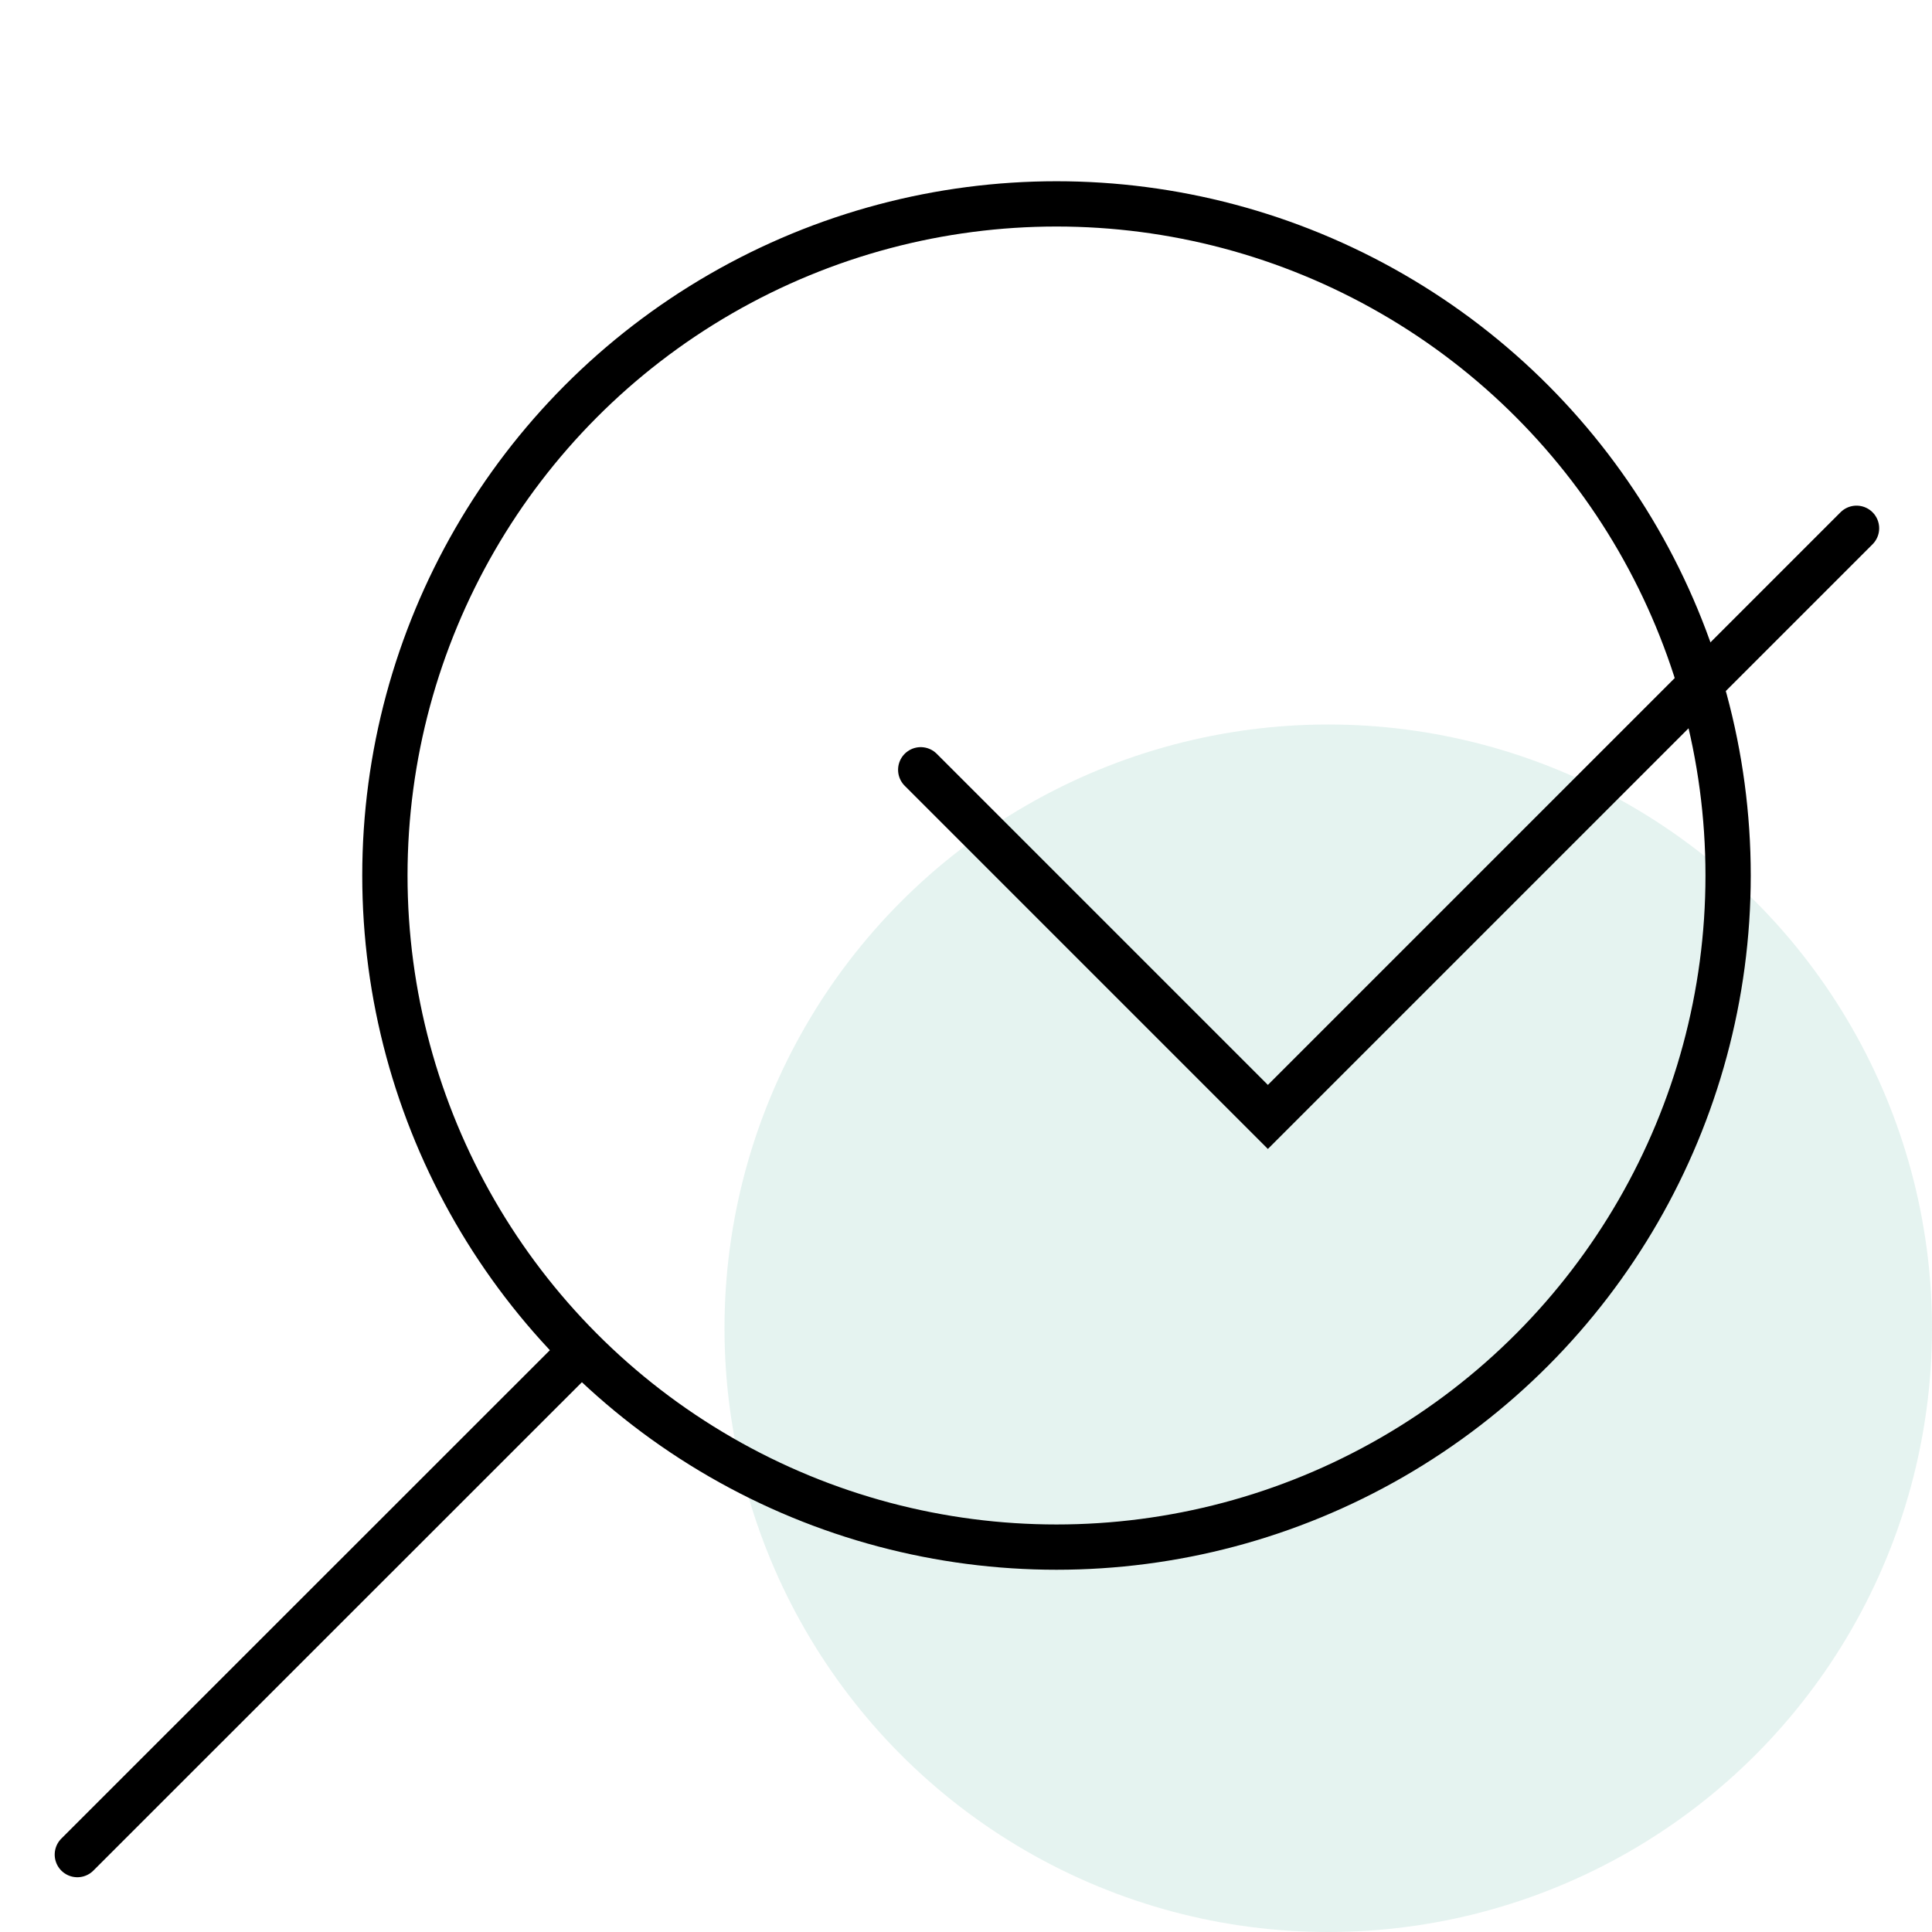 <svg width="64" height="64" viewBox="0 0 64 64" fill="none" xmlns="http://www.w3.org/2000/svg">
<circle opacity="0.2" cx="44" cy="44" r="20" fill="#81C7B5"/>
<circle cx="34.998" cy="29.002" r="22.248" stroke="black" stroke-width="1.5"/>
<path d="M30.5 25.5L42 37L61.5 17.5" stroke="black" stroke-width="1.5" stroke-linecap="round"/>
<path d="M2.562 61.436L18.989 45.014" stroke="black" stroke-width="1.5" stroke-linecap="round"/>
</svg>
